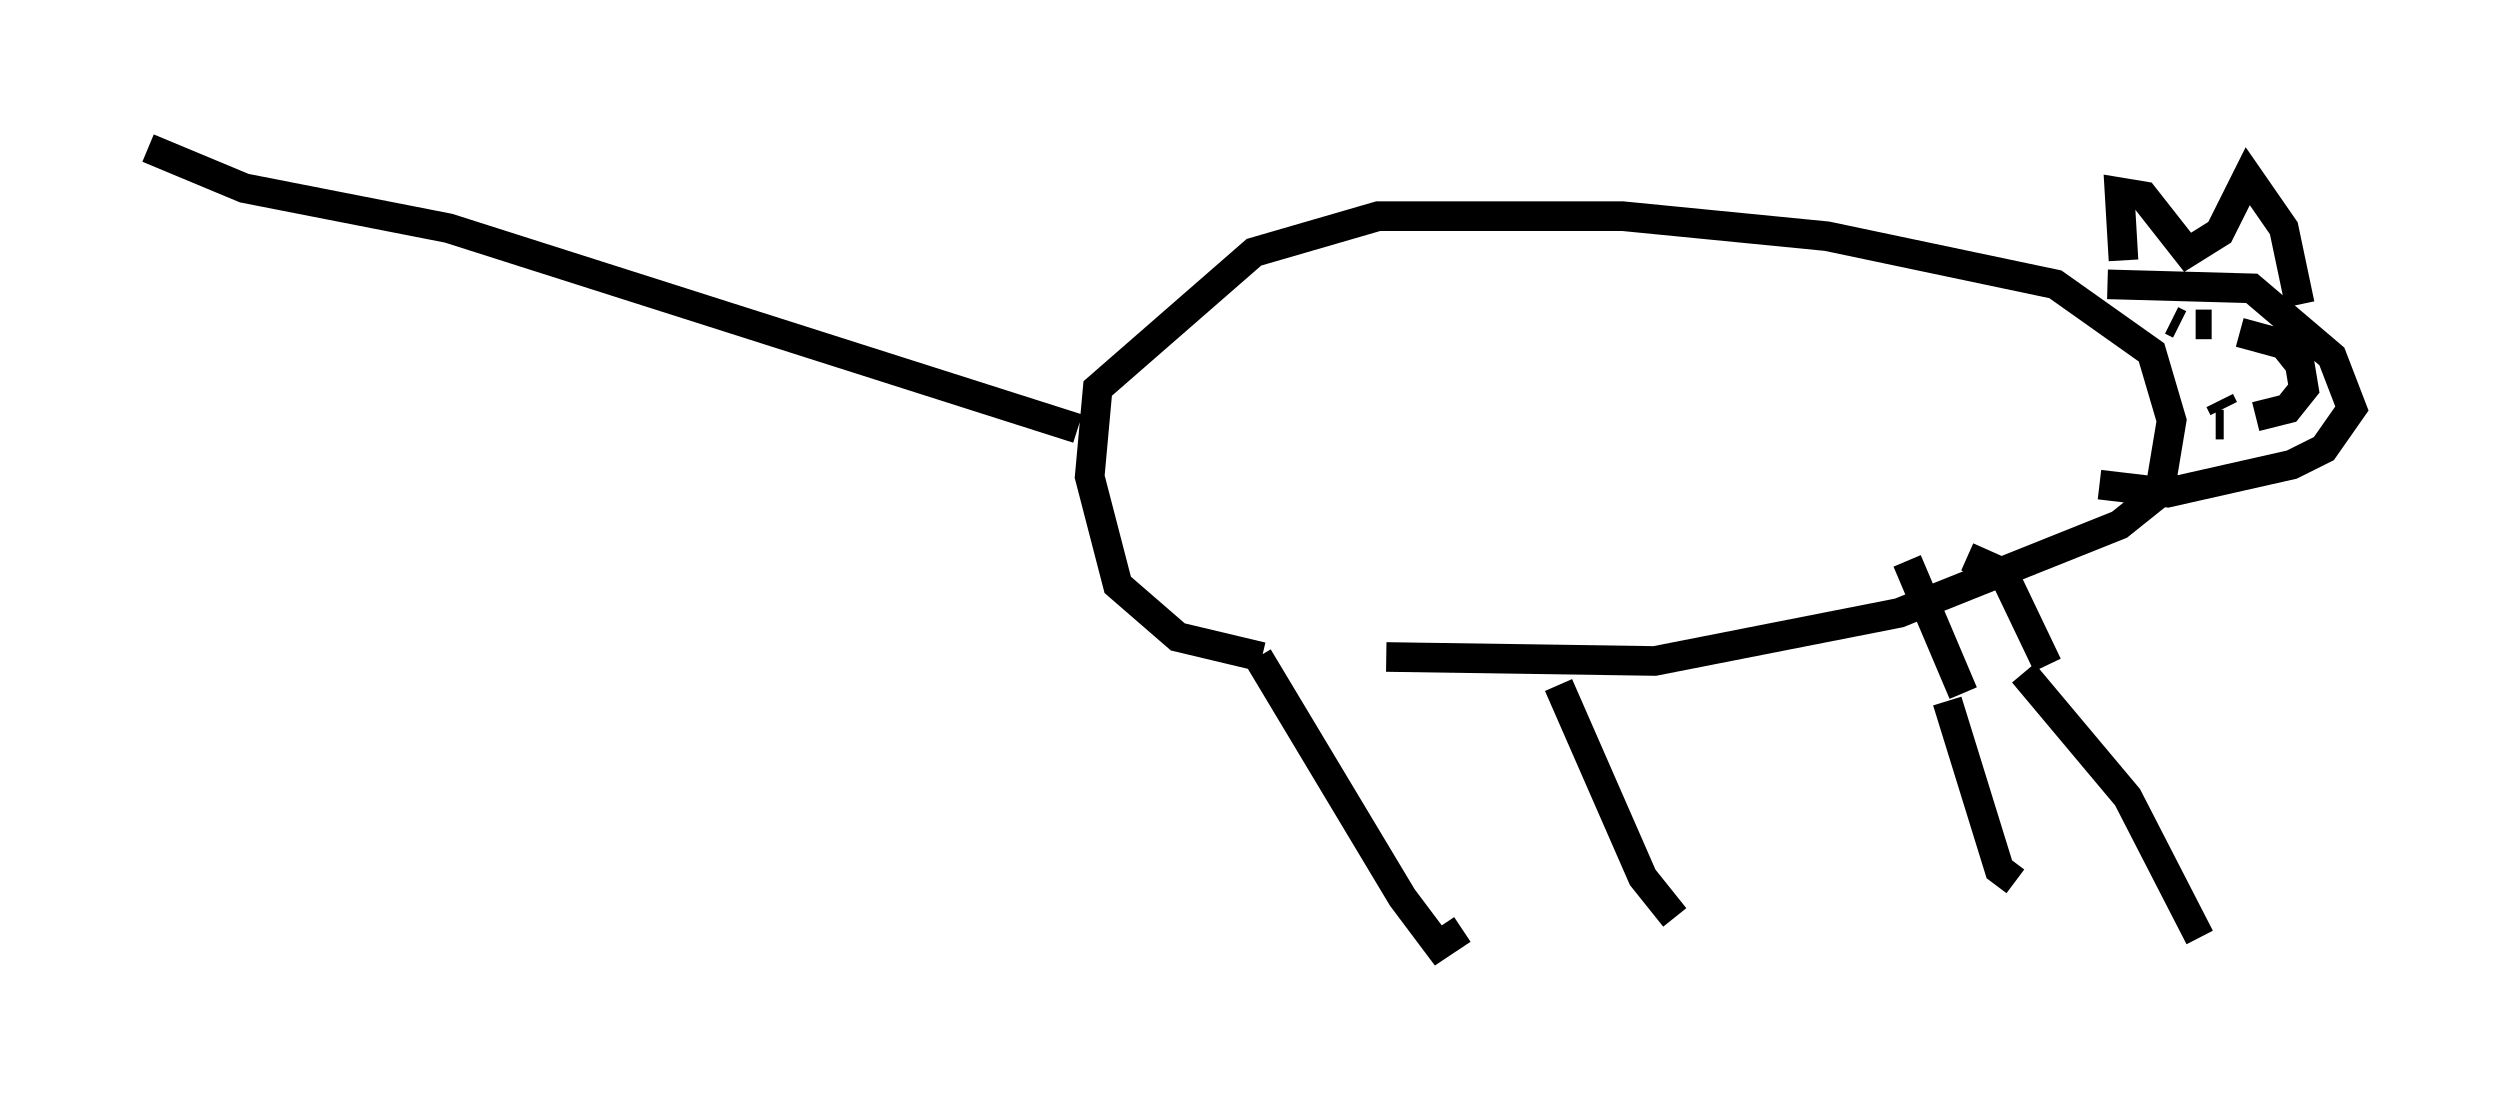 <?xml version="1.0" encoding="utf-8" ?>
<svg baseProfile="full" height="36.928" version="1.1" width="84.424" xmlns="http://www.w3.org/2000/svg" xmlns:ev="http://www.w3.org/2001/xml-events" xmlns:xlink="http://www.w3.org/1999/xlink"><defs /><rect fill="white" height="36.928" width="84.424" x="0" y="0" /><path d="M38.423, 21.509 m8.39, 0.677 l9.066, 0.135 8.254, -1.624 l7.442, -2.977 1.353, -1.083 l0.406, -2.436 -0.677, -2.3 l-3.248, -2.3 -7.713, -1.624 l-6.901, -0.677 -8.254, 0.0 l-4.195, 1.218 -5.277, 4.601 l-0.271, 2.977 0.947, 3.654 l2.03, 1.759 2.842, 0.677 m28.552, -12.584 l4.871, 0.135 2.706, 2.3 l0.677, 1.759 -0.947, 1.353 l-1.083, 0.541 -4.195, 0.947 l-2.3, -0.271 m-28.416, 5.819 l4.871, 8.119 1.218, 1.624 l0.812, -0.541 m3.248, -8.254 l2.842, 6.495 1.083, 1.353 m9.202, -7.307 l1.759, 5.683 0.541, 0.406 m0.271, -7.036 l3.518, 4.195 2.436, 4.736 m-37.889, -17.185 l-21.245, -6.766 -6.901, -1.353 l-3.248, -1.353 m69.553, 5.819 l0.0, 0.0 m0.406, 2.706 l0.0, 0.0 m0.0, 0.0 l0.135, 0.271 m0.0, 0.541 l-0.271, 0.0 m-0.677, -2.571 l0.0, 0.0 m0.0, -0.812 l0.0, 0.0 m0.0, 0.0 l0.0, 0.0 m0.0, 0.0 l0.0, 0.0 m0.541, 0.0 l-0.541, 0.0 m-0.812, -0.135 l0.271, 0.135 m2.03, 0.271 l1.488, 0.406 0.541, 0.677 l0.135, 0.812 -0.541, 0.677 l-1.083, 0.271 m-4.465, -5.277 l-0.135, -2.3 0.812, 0.135 l1.488, 1.894 1.083, -0.677 l0.947, -1.894 1.218, 1.759 l0.541, 2.571 m-11.367, 13.126 l-1.894, -4.465 m4.736, 3.518 l-1.488, -3.112 -1.218, -0.541 " fill="none" stroke="black" stroke-width="1" /></svg>